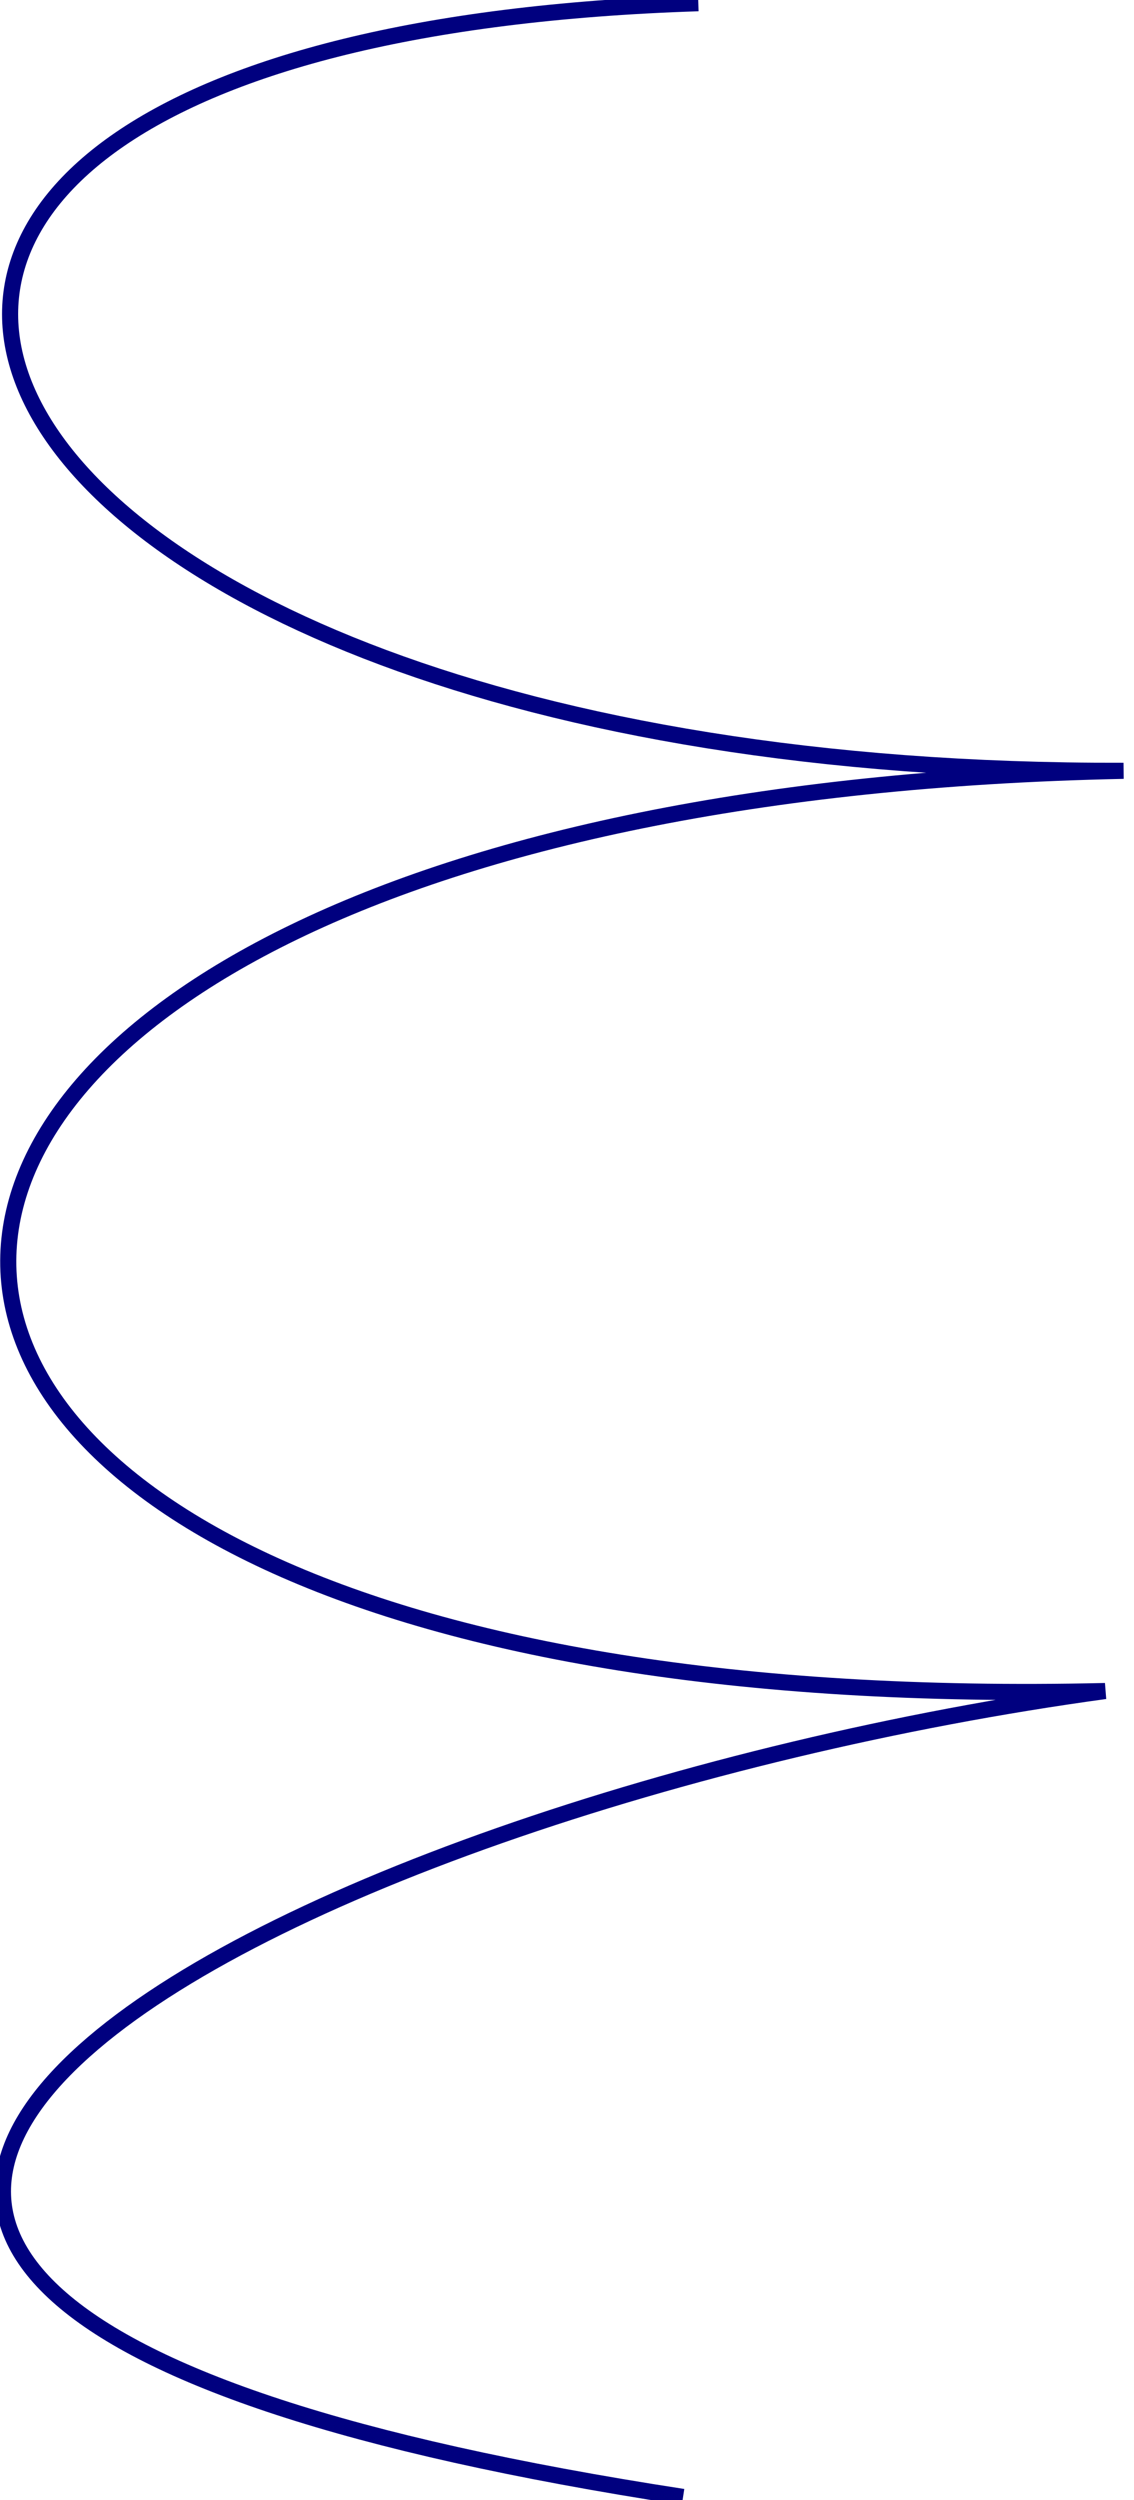 <?xml version="1.0" encoding="UTF-8" standalone="no"?>
<!-- Created with Inkscape (http://www.inkscape.org/) -->

<svg
   xmlns:dc="http://purl.org/dc/elements/1.1/"
   xmlns:cc="http://creativecommons.org/ns#"
   xmlns:rdf="http://www.w3.org/1999/02/22-rdf-syntax-ns#"
   xmlns:svg="http://www.w3.org/2000/svg"
   xmlns="http://www.w3.org/2000/svg"
   xmlns:sodipodi="http://sodipodi.sourceforge.net/DTD/sodipodi-0.dtd"
   xmlns:inkscape="http://www.inkscape.org/namespaces/inkscape"
   width="49.697mm"
   height="109.537mm"
   viewBox="0 0 176.091 388.124"
   id="svg4844"
   version="1.1"
   inkscape:version="0.91 r13725"
   sodipodi:docname="L.svg">
  <defs
     id="defs4846" />
  <sodipodi:namedview
     id="base"
     pagecolor="#ffffff"
     bordercolor="#666666"
     borderopacity="1.0"
     inkscape:pageopacity="0.0"
     inkscape:pageshadow="2"
     inkscape:zoom="0.98994949"
     inkscape:cx="-252.96062"
     inkscape:cy="209.88732"
     inkscape:document-units="px"
     inkscape:current-layer="layer1"
     showgrid="false"
     fit-margin-top="0"
     fit-margin-left="0"
     fit-margin-right="0"
     fit-margin-bottom="0"
     inkscape:window-width="2156"
     inkscape:window-height="1278"
     inkscape:window-x="0"
     inkscape:window-y="46"
     inkscape:window-maximized="0" />
  <g
     inkscape:label="Layer 1"
     inkscape:groupmode="layer"
     id="layer1"
     transform="translate(-283.225,-98.013)">
    <path
       style="fill:none;fill-rule:evenodd;stroke:#00007f;stroke-width:2.5;stroke-linecap:butt;stroke-linejoin:miter;stroke-miterlimit:4;stroke-dasharray:none;stroke-opacity:1"
       d="M 391.661,98.512 C 217.795,104.142 267.648,218.232 457.693,217.675 230.061,222.395 224.486,365.88 454.835,360.533 326.339,378.119 179.069,453.321 389.294,485.643"
       id="path4852"
       inkscape:connector-curvature="0"
       sodipodi:nodetypes="cccc" />
  </g>
</svg>

